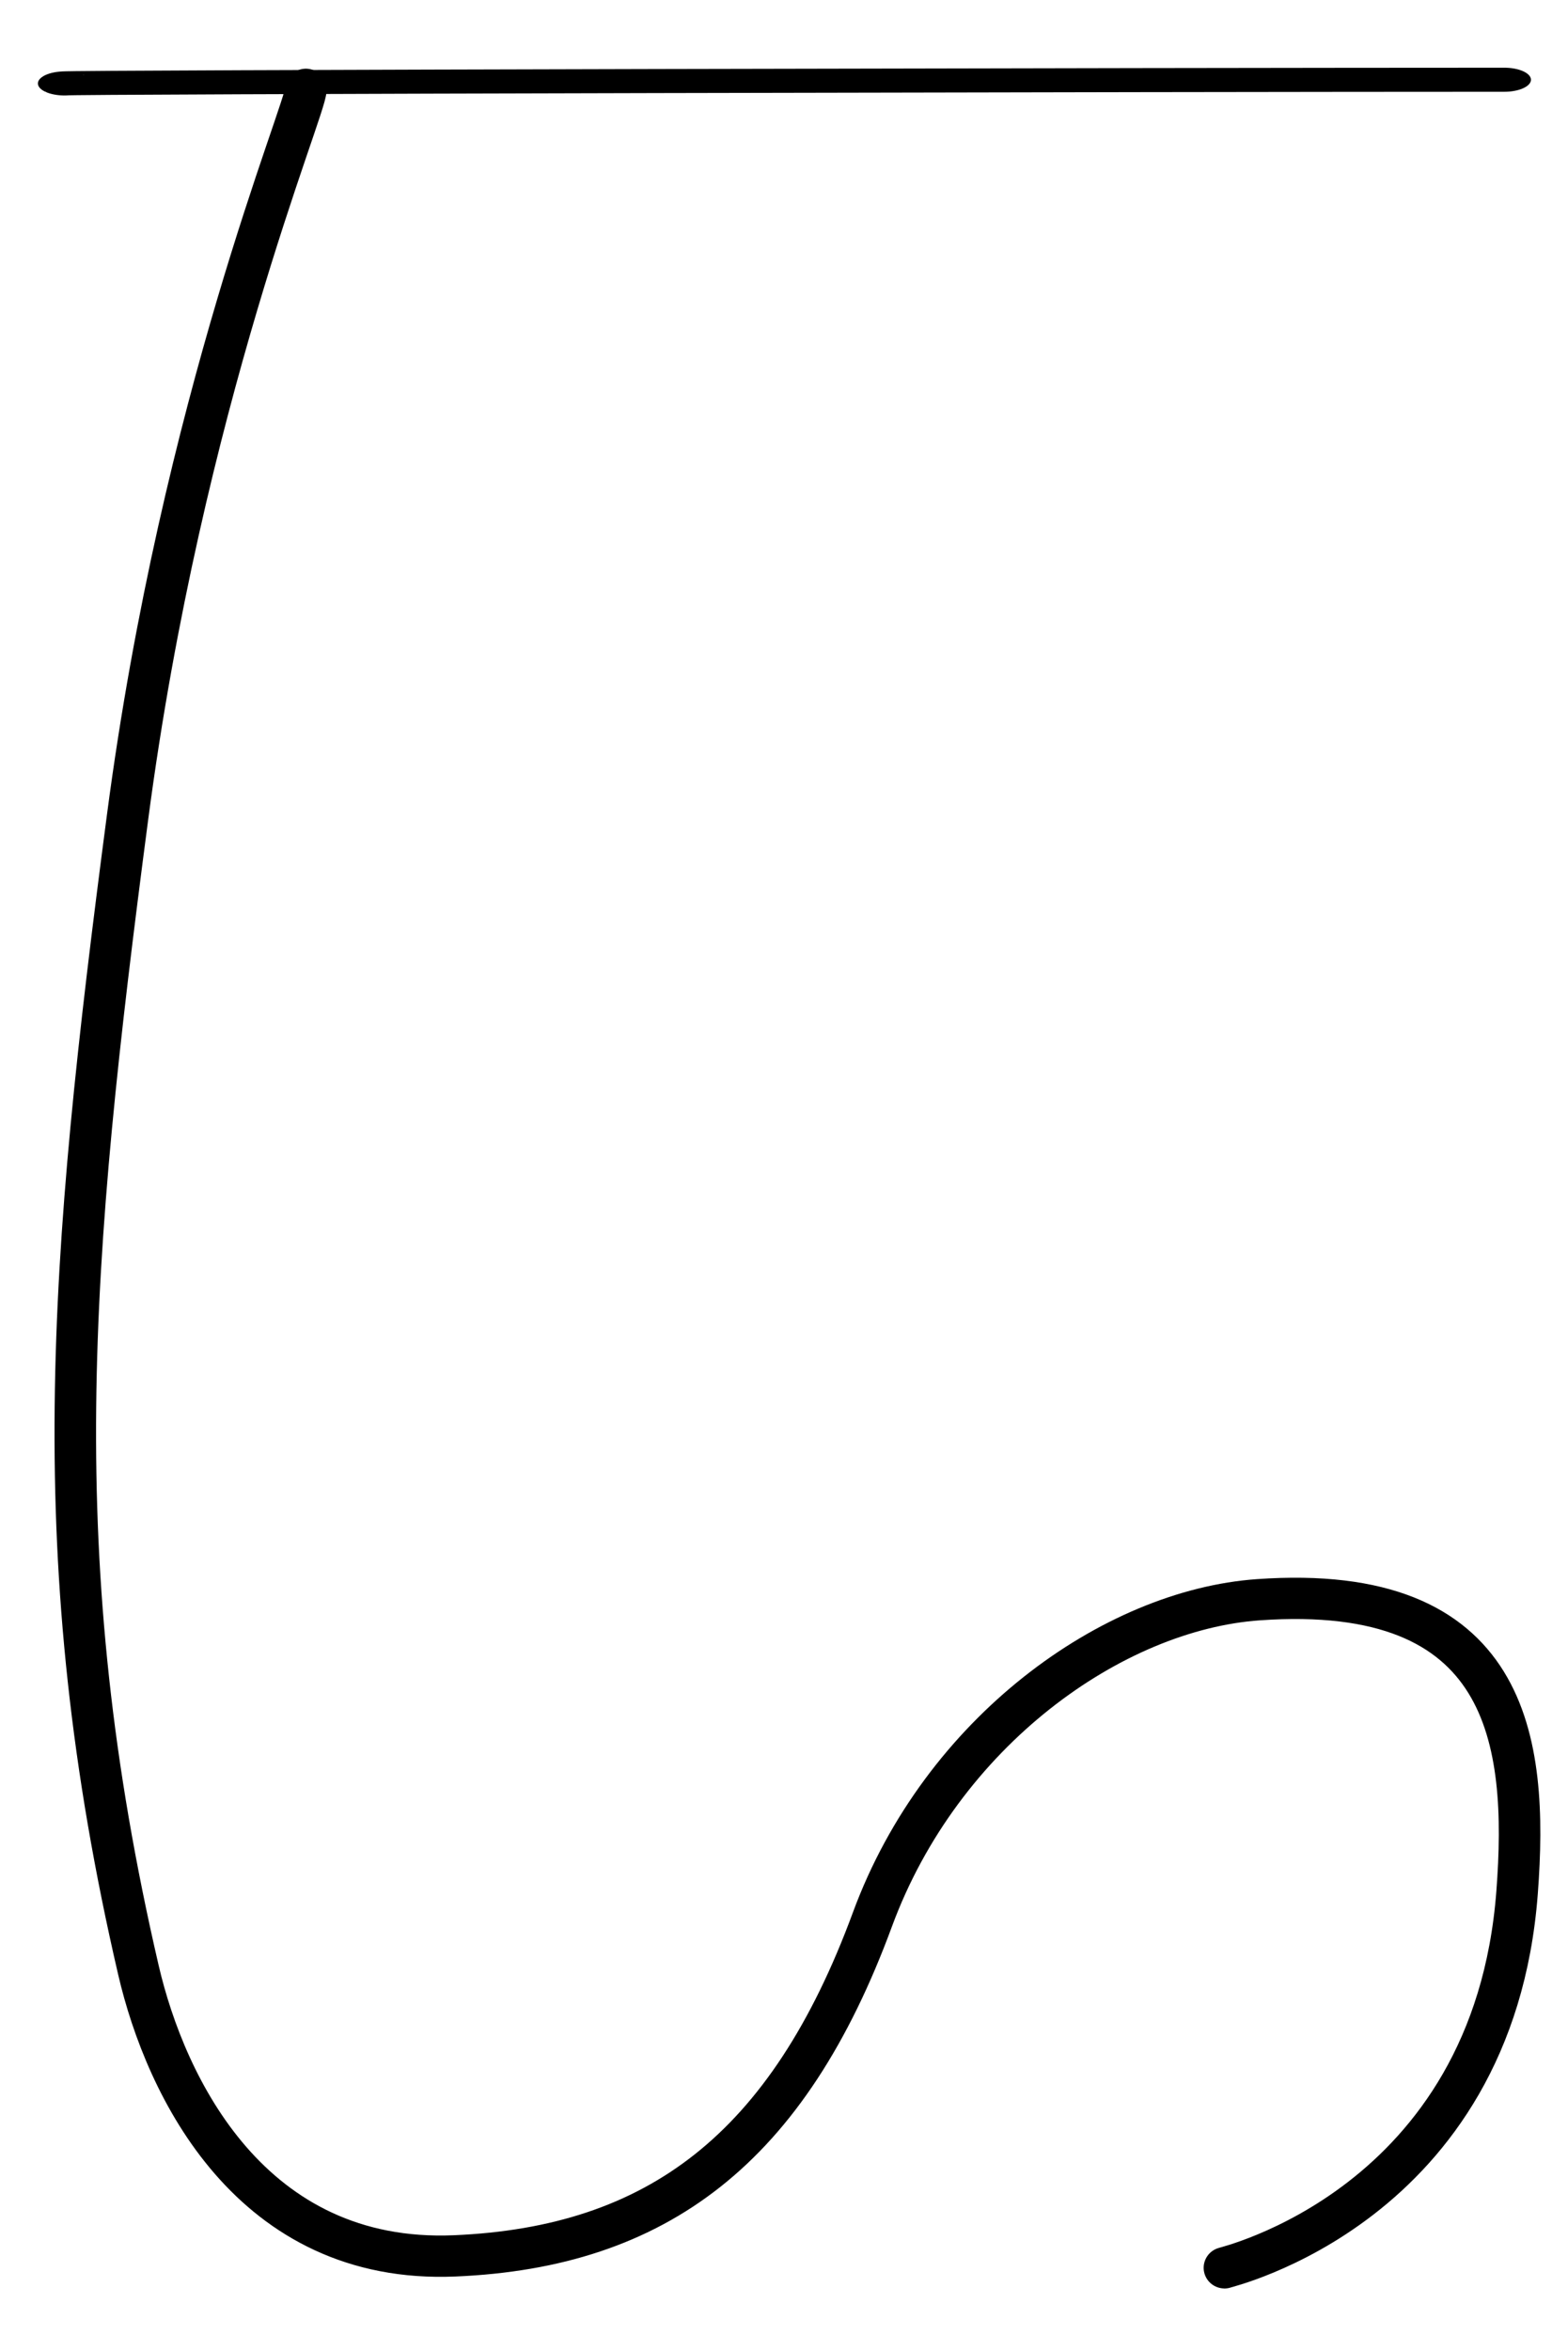 <?xml version="1.0" encoding="UTF-8" standalone="no"?>
<!DOCTYPE svg PUBLIC "-//W3C//DTD SVG 1.1//EN" "http://www.w3.org/Graphics/SVG/1.1/DTD/svg11.dtd">
<svg width="100%" height="100%" viewBox="0 0 237 355" version="1.1" xmlns="http://www.w3.org/2000/svg" xmlns:xlink="http://www.w3.org/1999/xlink" xml:space="preserve" xmlns:serif="http://www.serif.com/" style="fill-rule:evenodd;clip-rule:evenodd;stroke-linecap:round;stroke-linejoin:round;stroke-miterlimit:1.5;">
    <g transform="matrix(1,0,0,1,-261,-2)">
        <g transform="matrix(9.846,0,0,9.884,-44464,-48934.8)">
            <rect id="g" x="4542.43" y="4951.22" width="23.958" height="35.81" style="fill:none;"/>
            <g id="g1" serif:id="g">
                <g transform="matrix(0.1,0,0,-0.045,4519.02,4952.76)">
                    <path d="M244.242,8.259C243.733,8.759 414.36,9.515 465.272,9.515" style="fill:none;stroke:black;stroke-width:8.17px;"/>
                </g>
                <g transform="matrix(0.102,0,0,0.101,4518.47,4951.22)">
                    <path d="M281.171,12.46C281.171,15.508 262.57,59.529 254.318,122.732C245.548,189.907 241.658,235.012 255.964,297.058C260.082,314.919 272.975,341.636 303.56,340.332C334.033,339.033 353.733,324.113 366.437,289.423C376.844,261.007 402.591,242.586 424.529,241.034C462.235,238.365 465.199,262.219 463.46,285.323C459.874,332.987 419.002,342.144 419.402,342.144" style="fill:none;stroke:black;stroke-width:6.25px;"/>
                </g>
            </g>
        </g>
    </g>
</svg>
